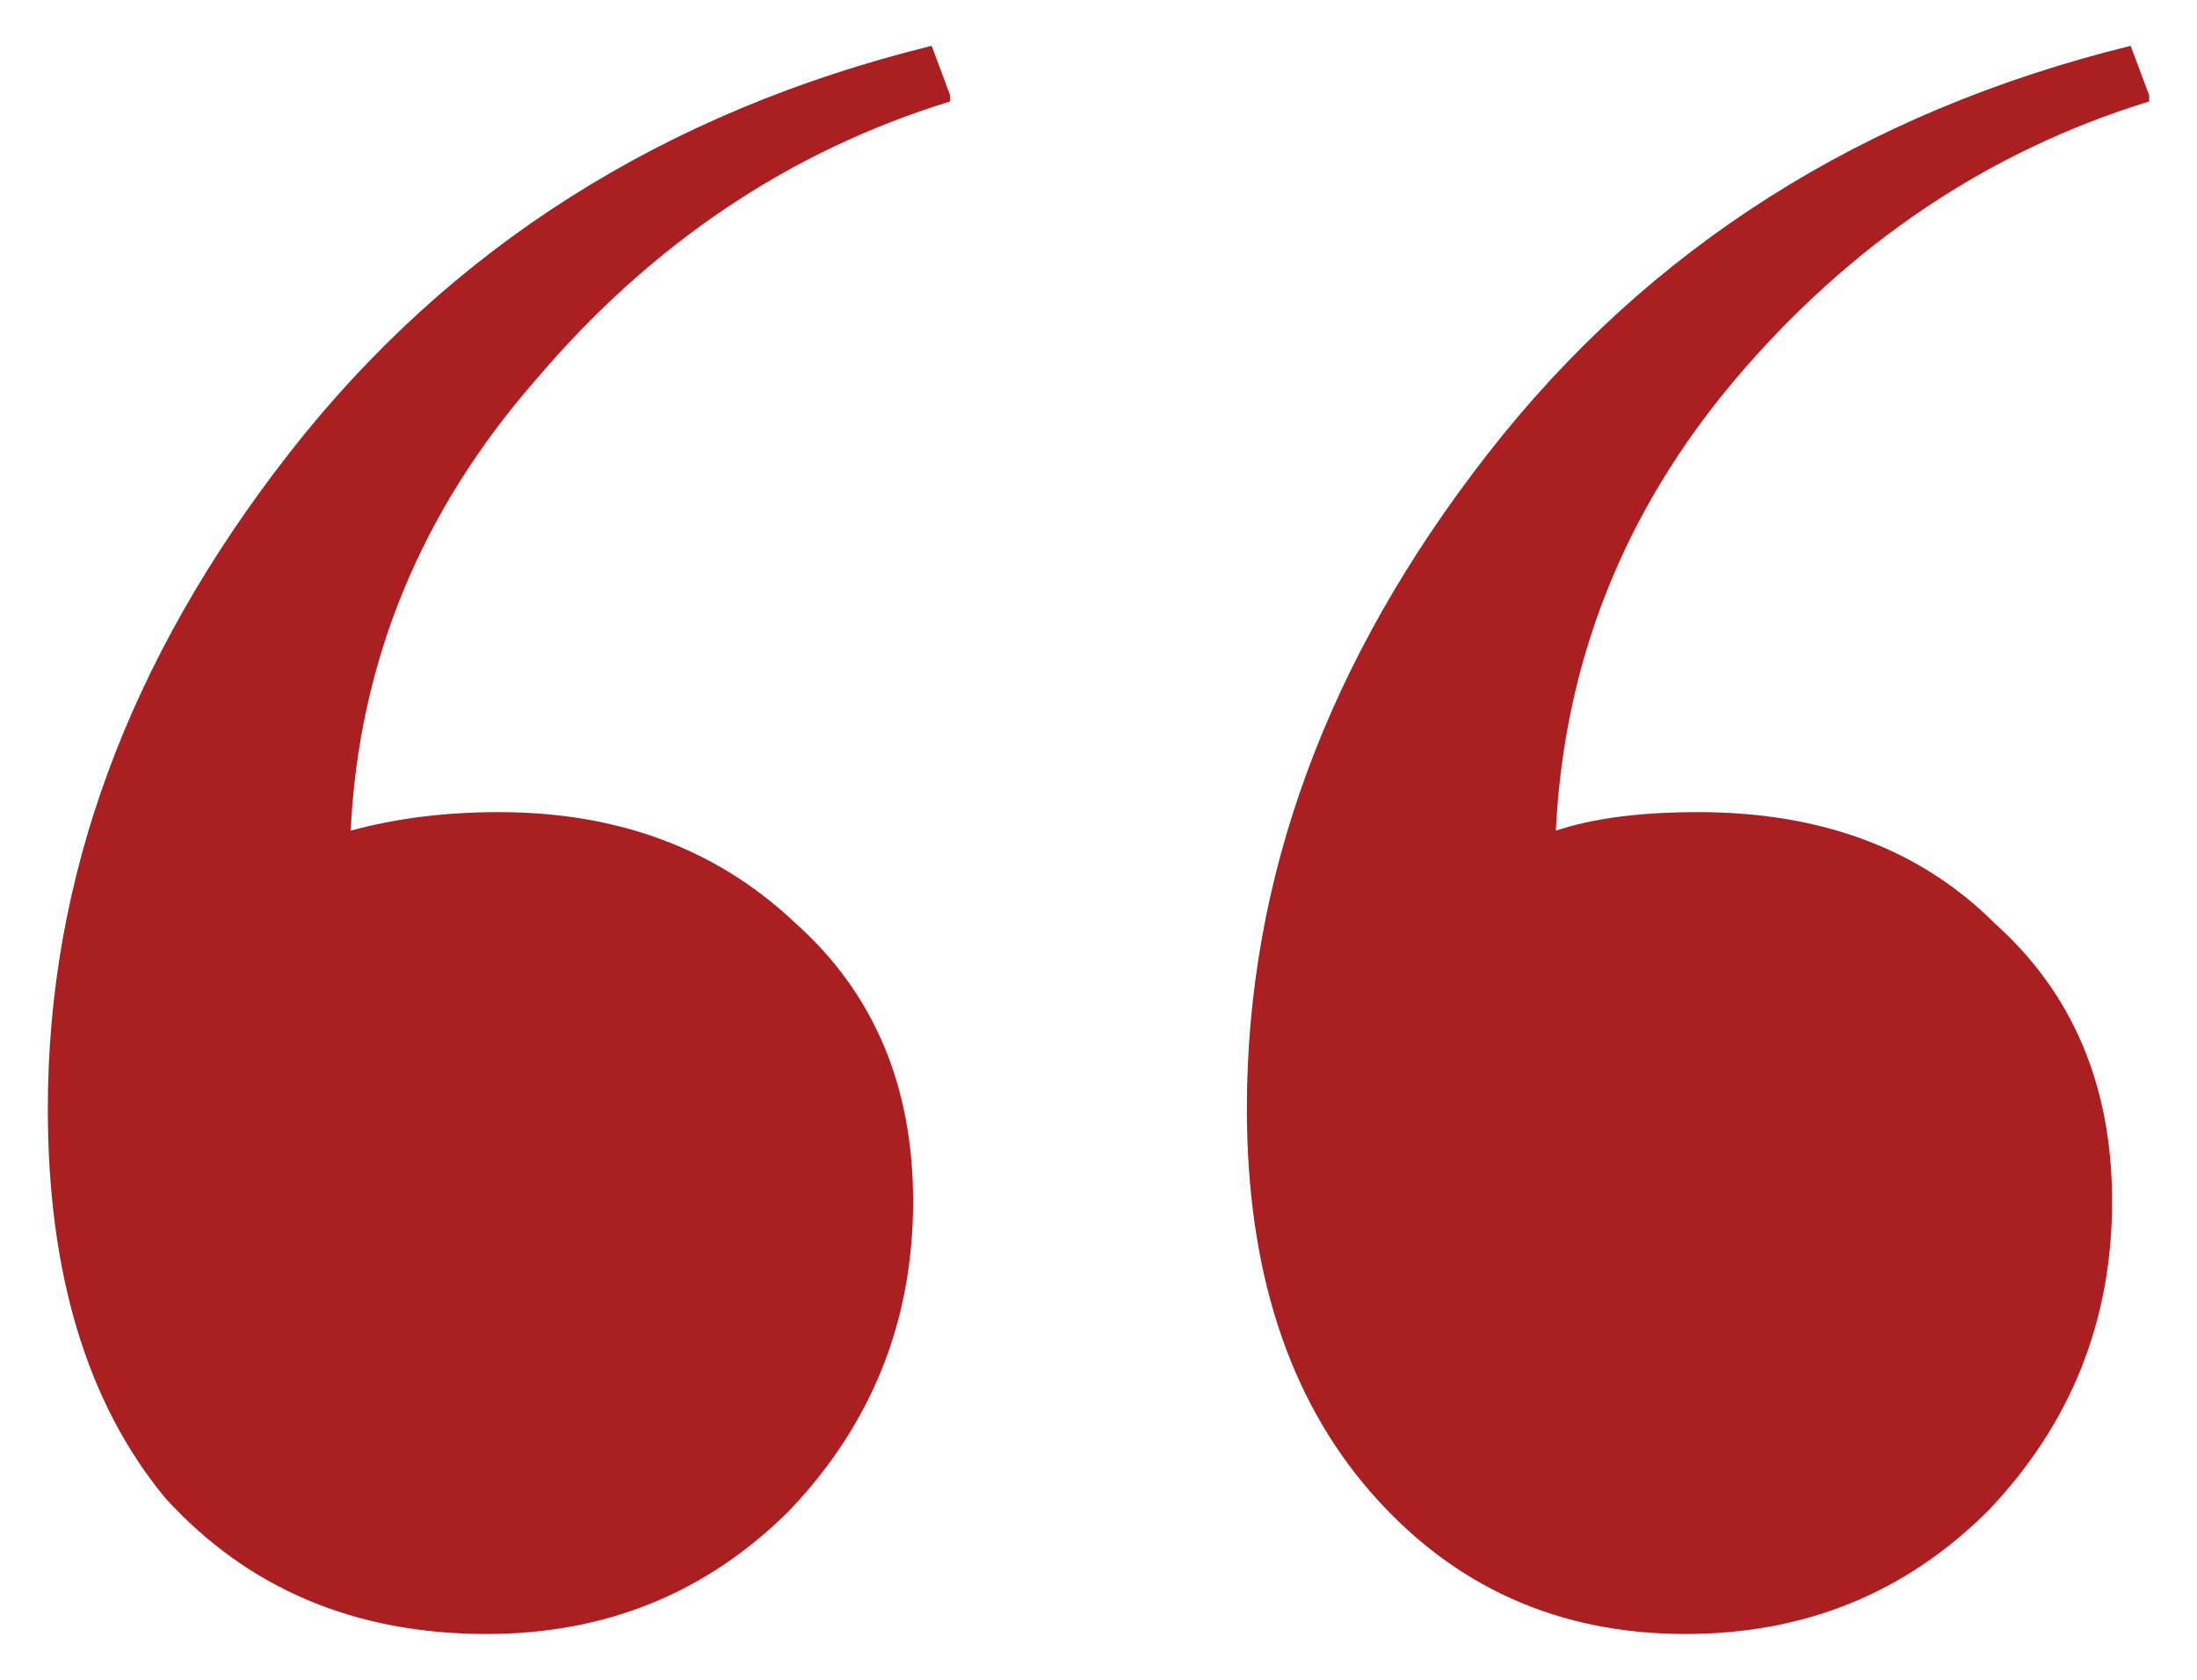 <svg width="34" height="26" viewBox="0 0 34 26" fill="none" xmlns="http://www.w3.org/2000/svg">
<path id="&#226;&#128;&#156;" d="M7.531 25.291C5.491 25.291 3.833 24.589 2.557 23.186C1.346 21.72 0.74 19.711 0.74 17.161C0.74 13.59 1.984 10.21 4.47 7.022C6.957 3.834 10.273 1.73 14.418 0.709L14.704 1.475V1.57C12.218 2.335 10.082 3.77 8.296 5.874C6.511 7.915 5.554 10.242 5.427 12.857C6.128 12.665 6.893 12.57 7.722 12.57C9.571 12.57 11.102 13.143 12.313 14.291C13.525 15.375 14.131 16.81 14.131 18.595C14.131 20.445 13.493 22.039 12.218 23.378C10.942 24.653 9.38 25.291 7.531 25.291ZM26.086 25.291C24.11 25.291 22.484 24.557 21.208 23.091C19.933 21.624 19.296 19.647 19.296 17.161C19.296 13.59 20.539 10.21 23.026 7.022C25.512 3.834 28.828 1.73 32.973 0.709L33.26 1.475V1.57C30.773 2.335 28.637 3.77 26.852 5.874C25.13 7.915 24.205 10.242 24.078 12.857C24.652 12.665 25.385 12.57 26.278 12.57C28.191 12.57 29.721 13.143 30.869 14.291C32.08 15.375 32.686 16.81 32.686 18.595C32.686 20.445 32.048 22.039 30.773 23.378C29.498 24.653 27.936 25.291 26.086 25.291Z" fill="#AA1F22"/>
</svg>
